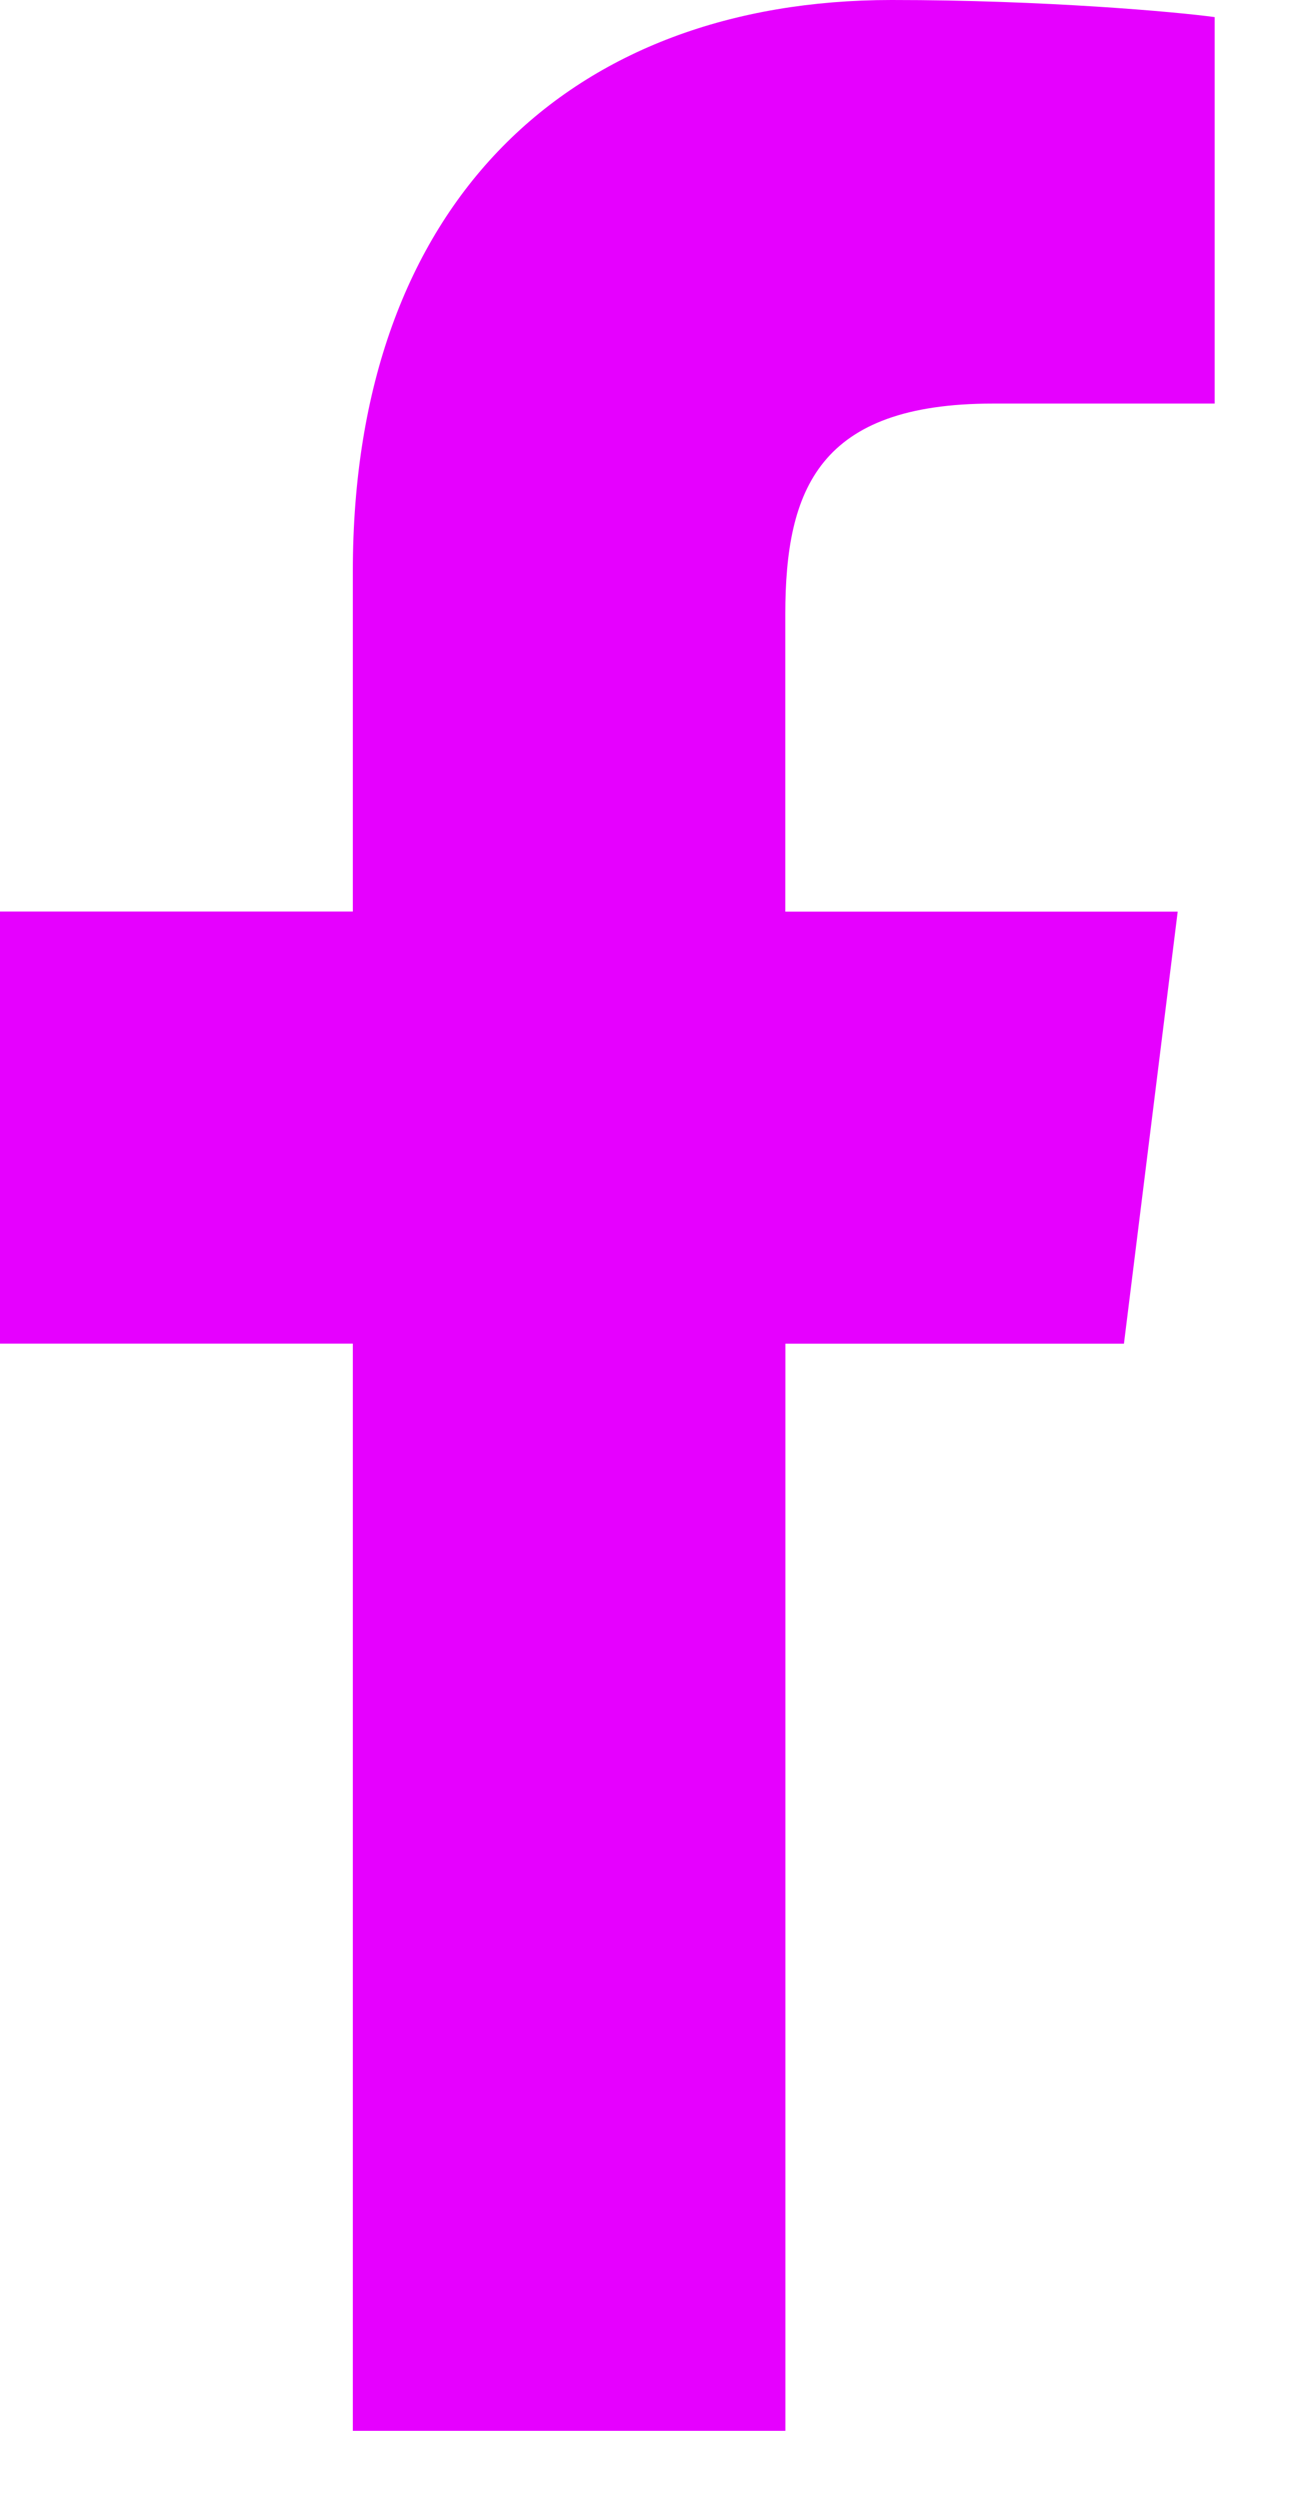 <svg width="13" height="25" viewBox="0 0 13 25" fill="none" xmlns="http://www.w3.org/2000/svg">
<path d="M9.937 4.036H12.156V0.171C11.773 0.119 10.456 0 8.923 0C5.723 0 3.531 2.013 3.531 5.712V9.116H0V13.437H3.531V24.31H7.86V13.438H11.248L11.786 9.117H7.859V6.14C7.86 4.891 8.197 4.036 9.937 4.036Z" fill="#e600ff"/>
</svg>

